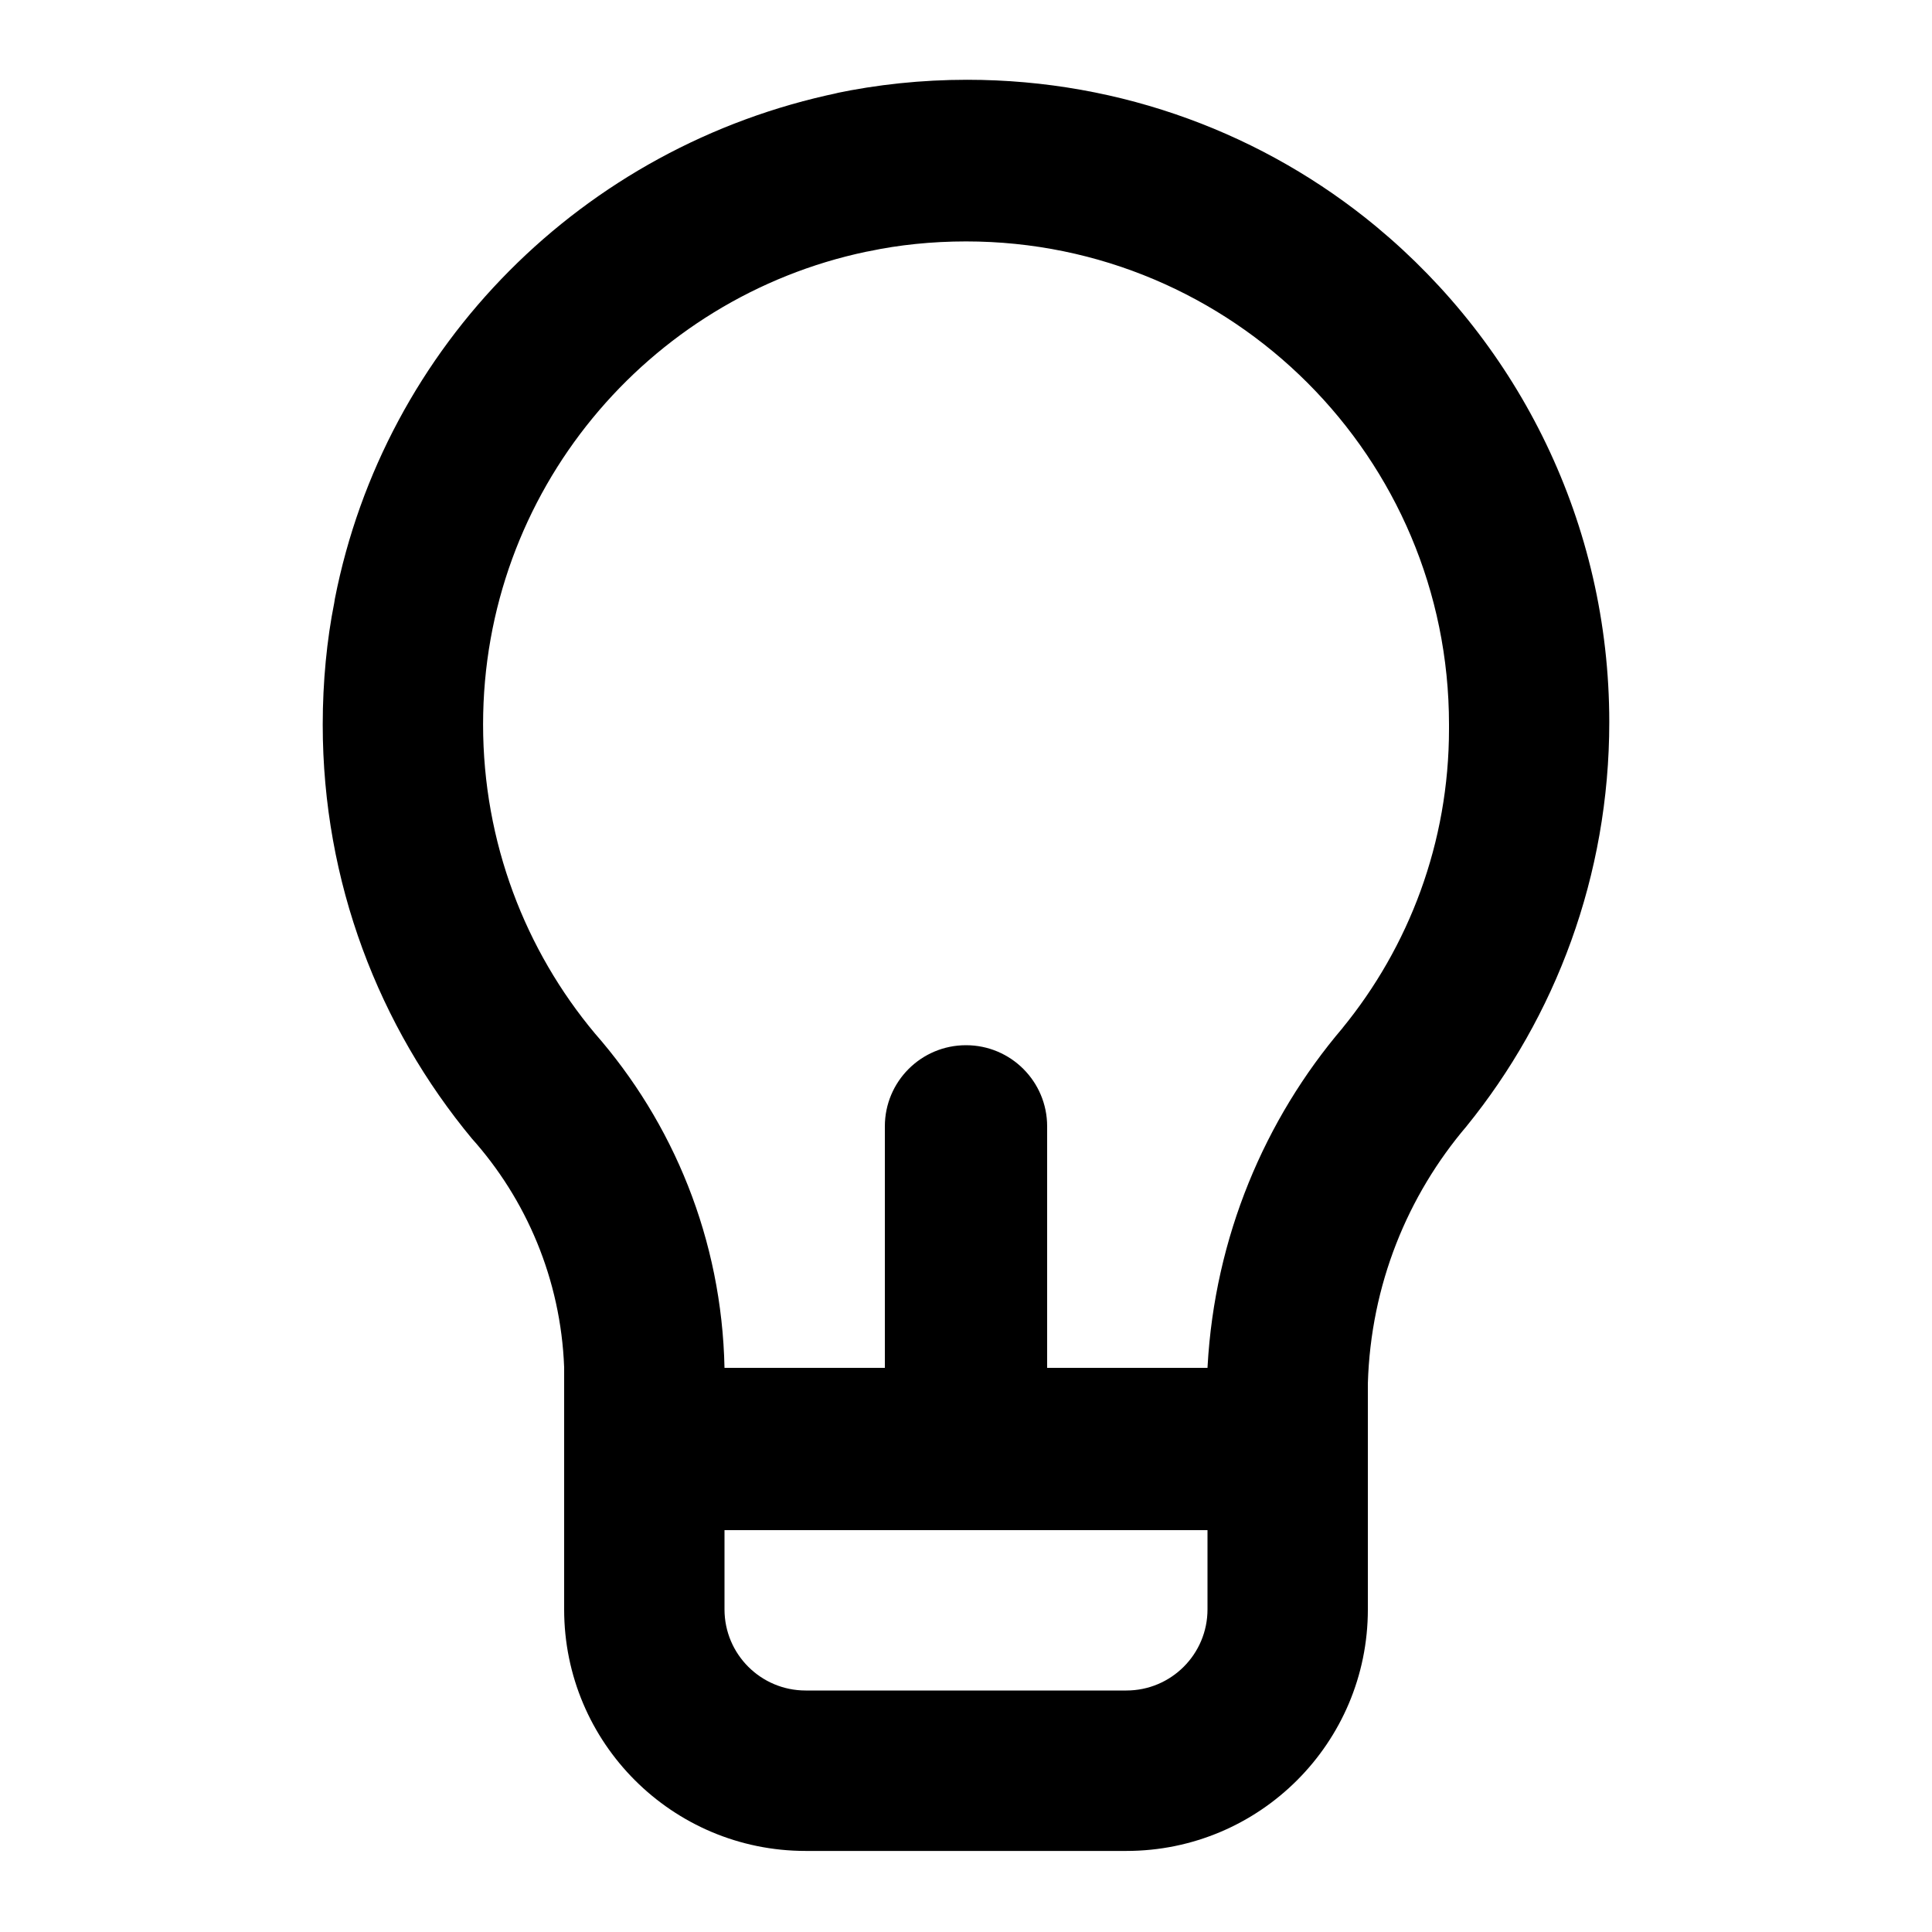 <svg xmlns="http://www.w3.org/2000/svg" width="24" height="24" viewBox="0 0 24 24">
<path d="M17.088 2.808c-1.369-1.131-3.141-1.817-5.074-1.817-0.566 0-1.118 0.059-1.65 0.171l0.052-0.009c-3.181 0.661-5.639 3.143-6.256 6.285l-0.008 0.051c-0.091 0.455-0.143 0.977-0.143 1.512 0 1.958 0.698 3.752 1.858 5.149l-0.011-0.013c0.68 0.758 1.11 1.753 1.152 2.848l0 0.008v3c0 1.657 1.343 3 3 3v0h3.984c1.657 0 3-1.343 3-3v0-2.808c0.036-1.224 0.493-2.335 1.23-3.199l-0.006 0.007c1.105-1.36 1.775-3.113 1.775-5.022 0-2.474-1.124-4.686-2.89-6.152l-0.013-0.011zM15 19.992c0 0.557-0.451 1.008-1.008 1.008v0h-3.984c-0.557 0-1.008-0.451-1.008-1.008v0-0.984h6zM16.68 12.768c-0.97 1.138-1.59 2.601-1.679 4.205l-0.001 0.019h-1.992v-3c0-0.557-0.451-1.008-1.008-1.008s-1.008 0.451-1.008 1.008v0 3h-1.992c-0.033-1.597-0.637-3.046-1.614-4.159l0.006 0.007c-0.865-1.033-1.391-2.376-1.391-3.841 0-2.889 2.041-5.3 4.76-5.872l0.039-0.007c0.361-0.077 0.775-0.121 1.2-0.121 3.314 0 6 2.686 6 6 0 0 0 0.001 0 0.001v-0c0 0.016 0 0.036 0 0.055 0 1.413-0.498 2.709-1.329 3.723l0.008-0.010z"></path>
</svg>
